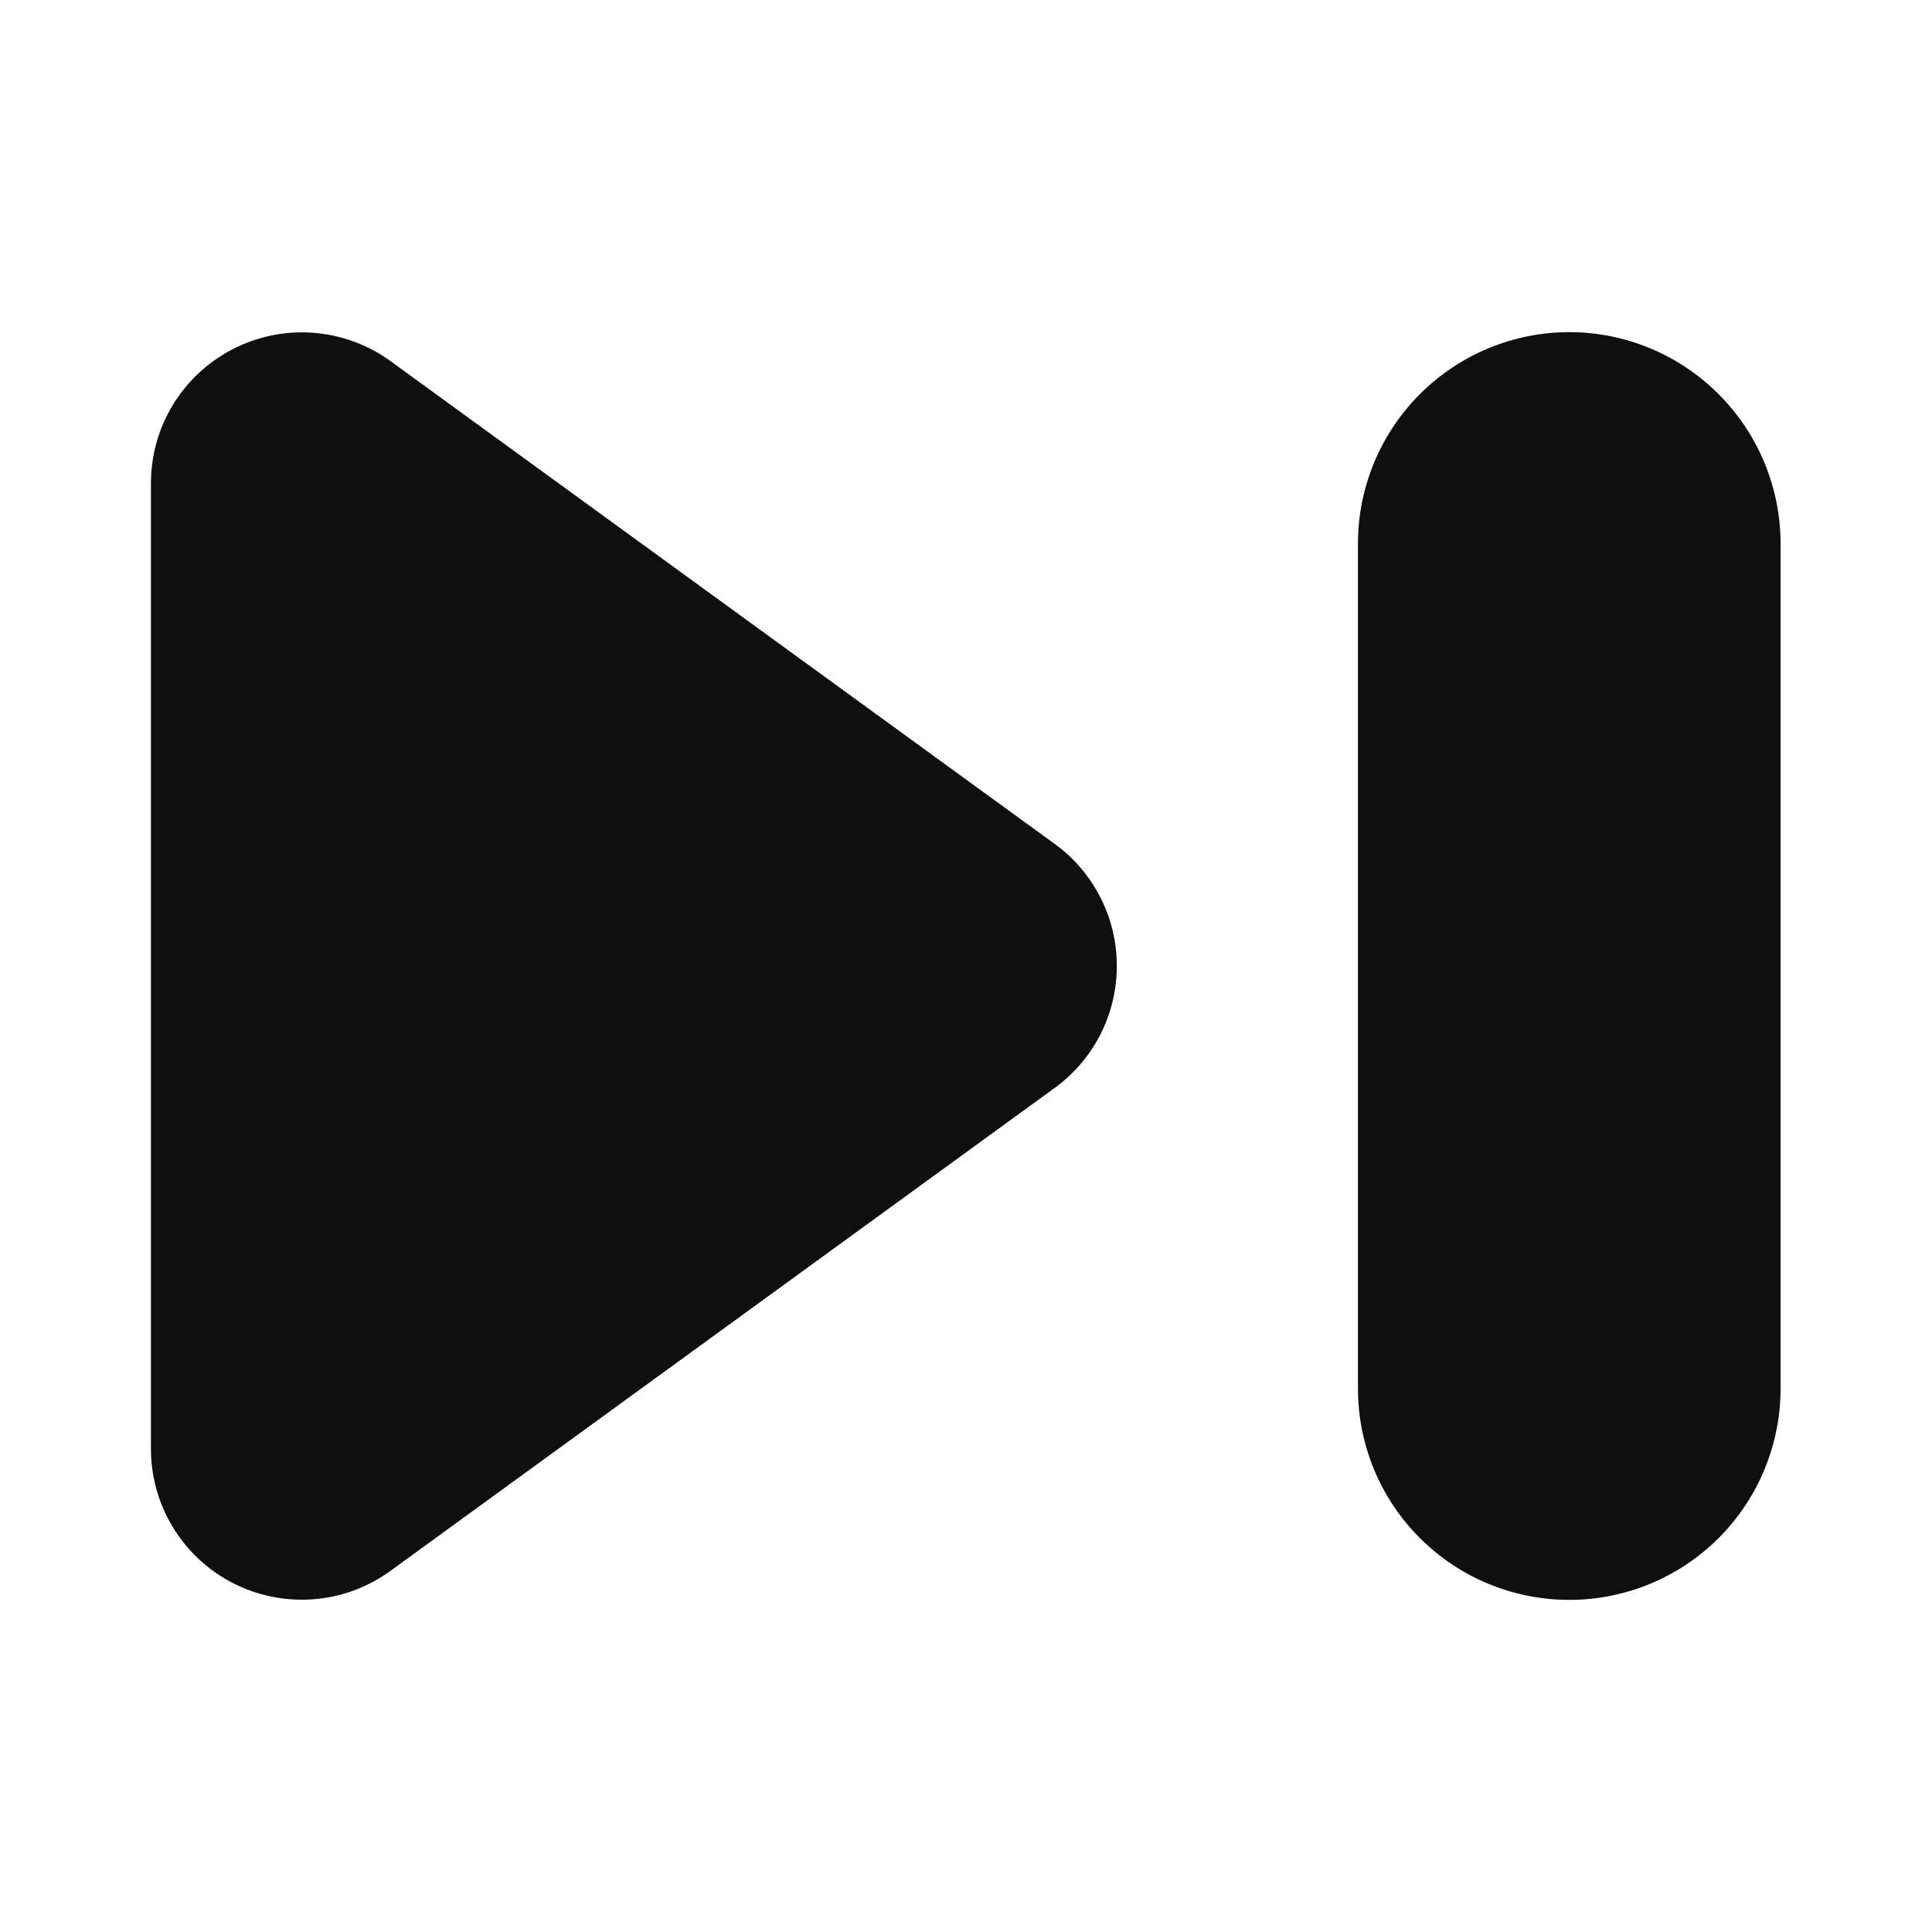 <svg width="32" height="32" viewBox="0 0 32 32" fill="none" xmlns="http://www.w3.org/2000/svg">
<path d="M17.439 13.956L6.436 5.958C6.061 5.695 5.622 5.541 5.165 5.51C4.709 5.48 4.253 5.576 3.847 5.787C3.441 5.998 3.101 6.316 2.863 6.707C2.625 7.098 2.5 7.547 2.5 8.004V23.995C2.499 24.454 2.625 24.904 2.863 25.295C3.101 25.687 3.442 26.006 3.85 26.217C4.257 26.427 4.714 26.522 5.172 26.49C5.629 26.459 6.069 26.301 6.443 26.036L17.435 18.044C17.763 17.814 18.031 17.508 18.216 17.153C18.401 16.797 18.498 16.402 18.498 16.001C18.499 15.6 18.403 15.205 18.218 14.849C18.034 14.493 17.767 14.187 17.439 13.956Z" fill="#0F0F0F"/>
<path d="M25.992 5.501C25.064 5.502 24.174 5.871 23.518 6.528C22.862 7.184 22.493 8.073 22.492 9.001V22.999C22.492 23.927 22.86 24.818 23.517 25.474C24.173 26.131 25.063 26.499 25.992 26.499C26.92 26.499 27.81 26.131 28.467 25.474C29.123 24.818 29.492 23.927 29.492 22.999V9.001C29.491 8.073 29.121 7.184 28.465 6.528C27.809 5.871 26.92 5.502 25.992 5.501Z" fill="#0F0F0F"/>
</svg>
